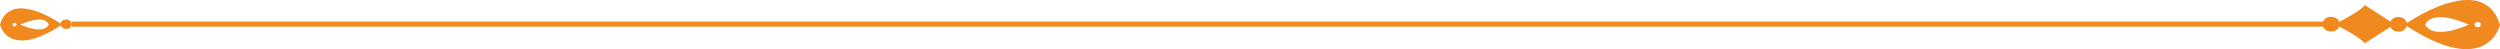 <svg xmlns="http://www.w3.org/2000/svg" viewBox="0 0 537.11 10.56"><defs><style>.cls-1{fill:#f0891e;}</style></defs><g id="Layer_2" data-name="Layer 2"><g id="Layer_1-2" data-name="Layer 1"><path class="cls-1" d="M516.62,5.29c17.87,11.82,20.49.06,20.49.06C533.46-6.65,516.62,5.29,516.62,5.29Zm15.69.56a.63.63,0,0,1-.68-.57.7.7,0,0,1,1.37,0A.64.64,0,0,1,532.31,5.85ZM530.4,5.3c-8.2,3.5-9.35,0-9.35,0C522.75,1.67,530.4,5.3,530.4,5.3Z"/><path class="cls-1" d="M515.29,3.67a1.75,1.75,0,0,0-1.89,1.55h0a1.76,1.76,0,0,0,1.88,1.57h0a1.75,1.75,0,0,0,1.89-1.55h0a1.76,1.76,0,0,0-1.88-1.57Z"/><path class="cls-1" d="M500.83,3.63a1.75,1.75,0,0,0-1.9,1.55h0a1.74,1.74,0,0,0,1.88,1.56h0a1.75,1.75,0,0,0,1.89-1.55h0a1.73,1.73,0,0,0-1.87-1.56Z"/><path class="cls-1" d="M508.05,1.08s6.44,4.13,6.39,4.15S508,9.33,508,9.33c-.75-1.35-6.42-4.14-6.41-4.15S507.29,2.43,508.05,1.08Z"/><path class="cls-1" d="M0,5.29s1.7,7.66,13.34,0C13.34,5.25,2.37-2.53,0,5.29Zm2.68,0a.4.4,0,0,1,.44-.37.41.41,0,0,1,.44.37.41.41,0,0,1-.44.37A.41.41,0,0,1,2.68,5.25Zm7.78,0s-.75,2.3-6.09,0C4.37,5.26,9.35,2.89,10.46,5.24Z"/><path class="cls-1" d="M14.2,4.2a1.15,1.15,0,0,1,1.24,1h0a1.14,1.14,0,0,1-1.23,1h0a1.15,1.15,0,0,1-1.23-1h0a1.14,1.14,0,0,1,1.22-1Z"/><rect class="cls-1" x="15.44" y="4.63" width="484.83" height="1.1"/></g></g></svg>